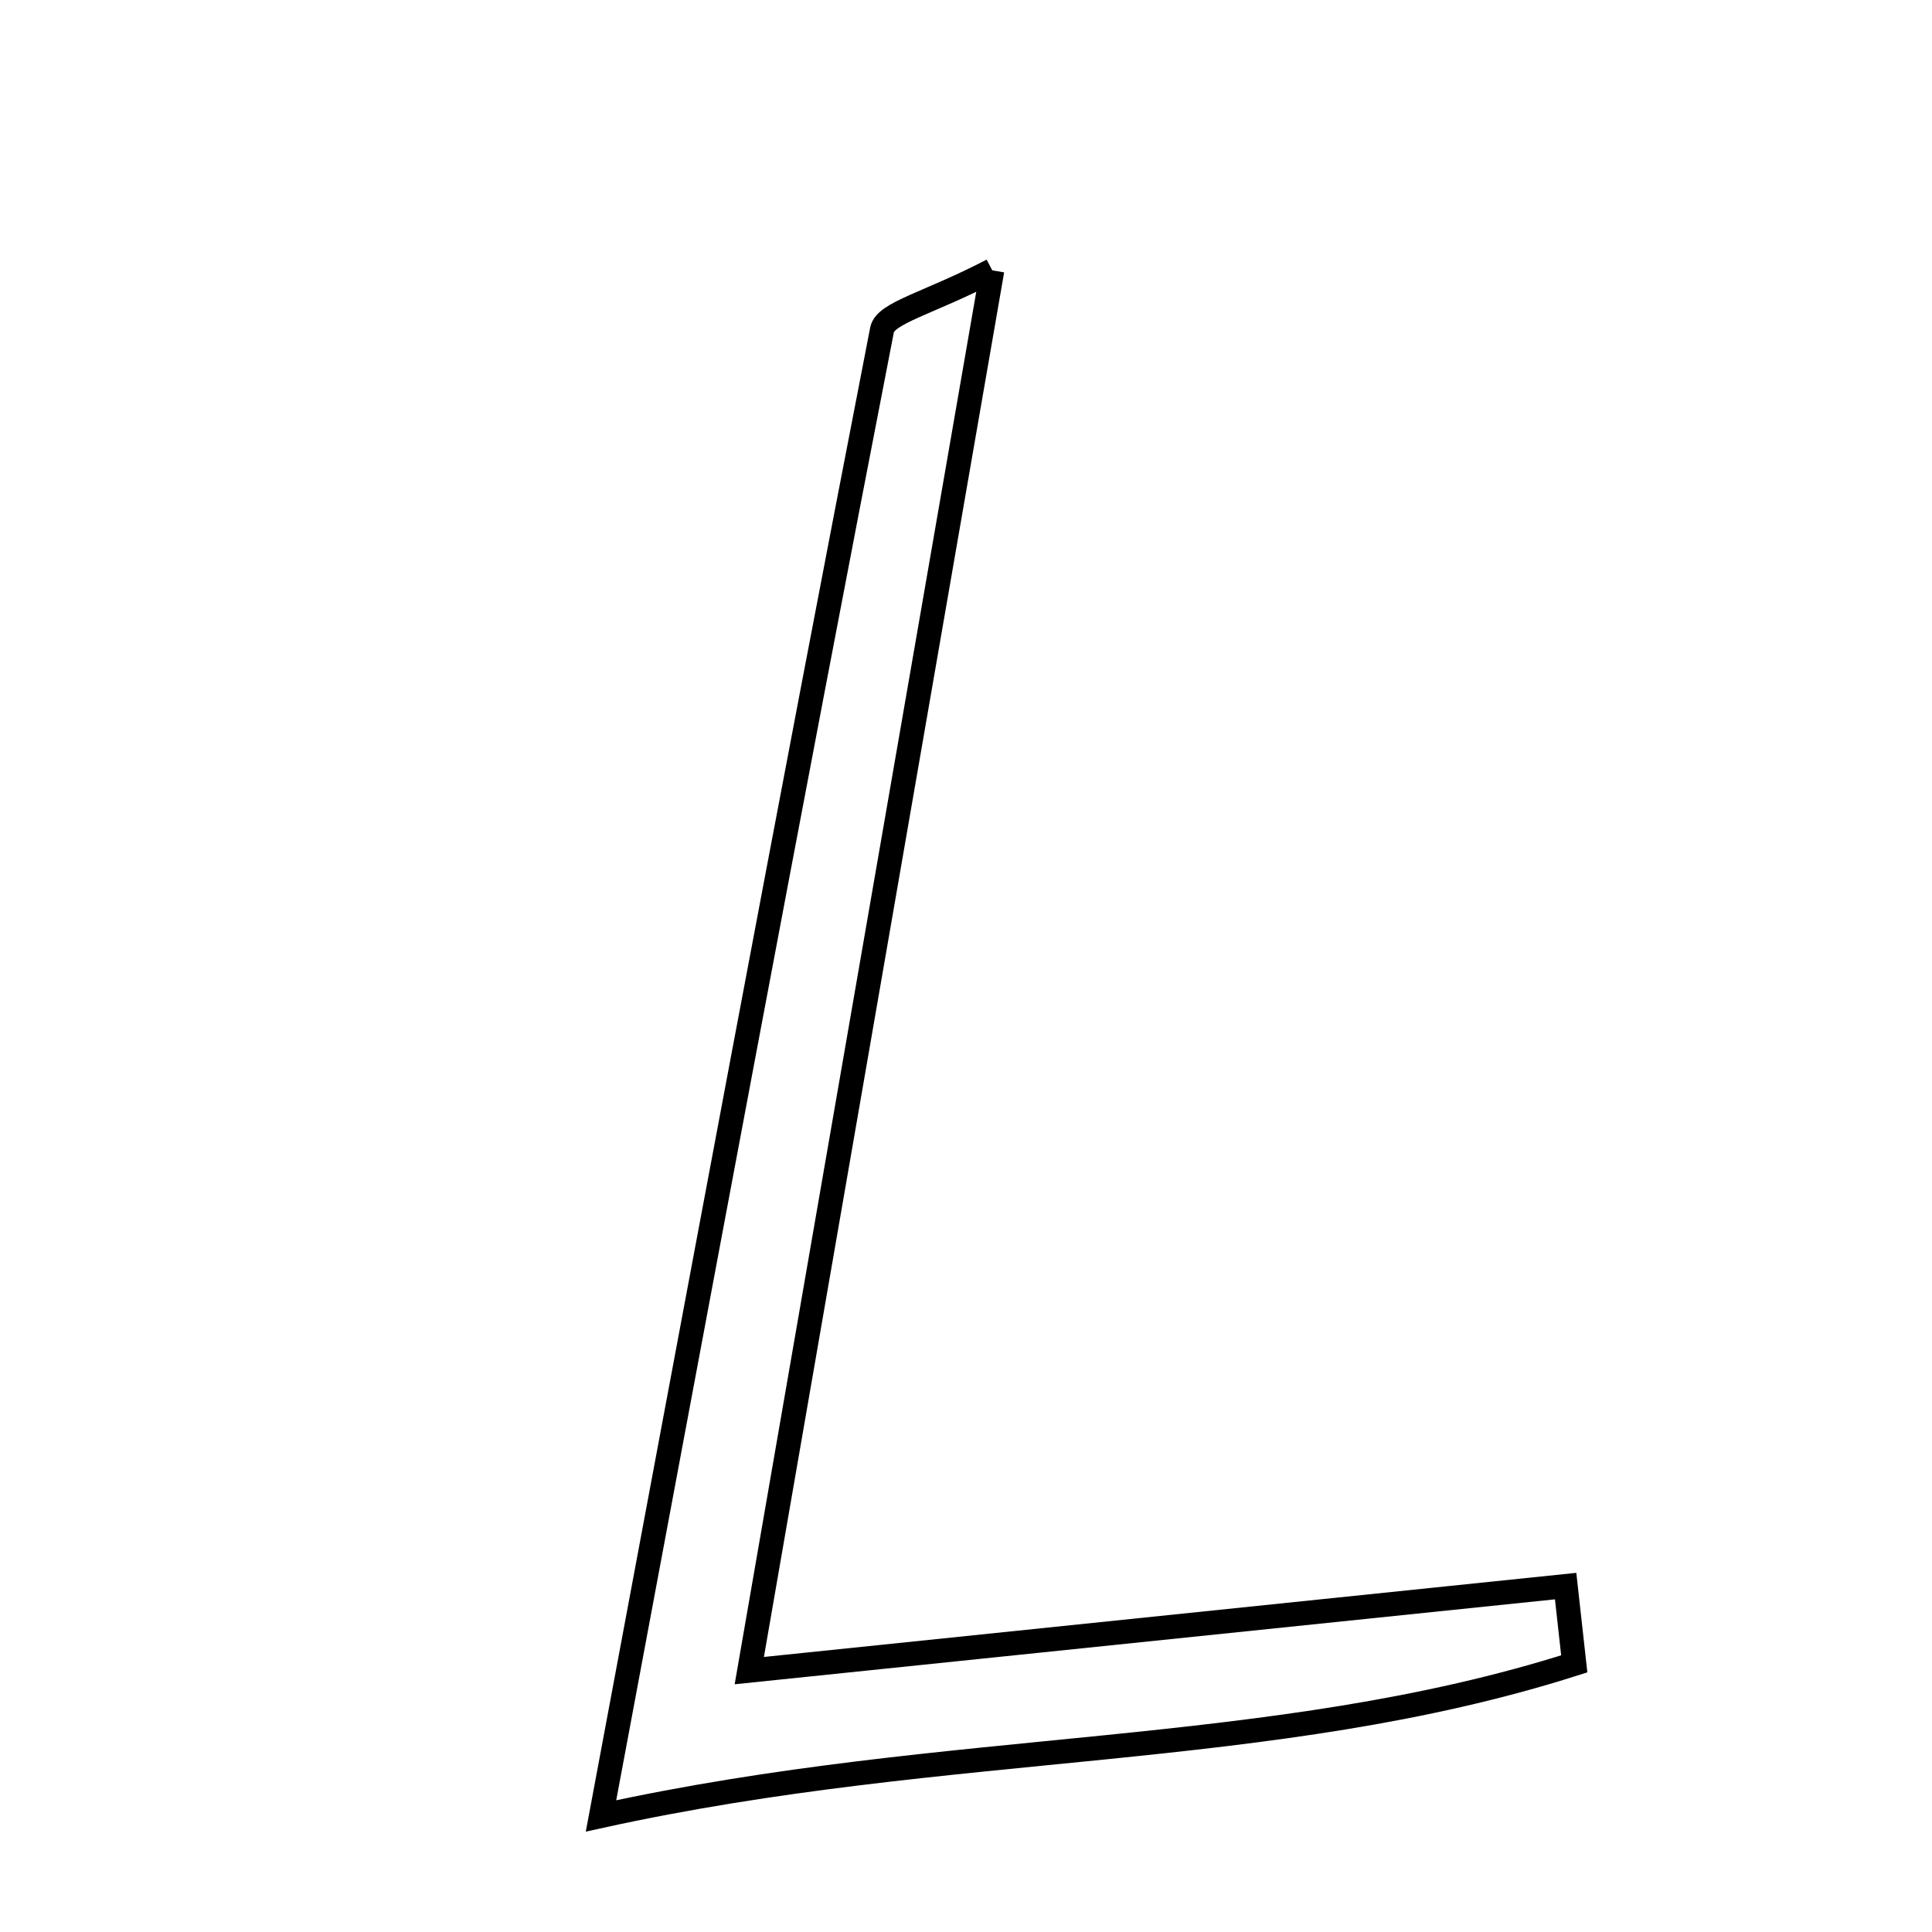 <svg xmlns="http://www.w3.org/2000/svg" viewBox="0.0 0.0 24.0 24.0" height="200px" width="200px"><path fill="none" stroke="black" stroke-width=".3" stroke-opacity="1.0"  filling="0" d="M12.326 3.358 C11.292 9.313 10.334 14.841 9.308 20.753 C12.836 20.387 16.143 20.045 19.449 19.703 C19.485 20.025 19.52 20.346 19.556 20.669 C15.797 21.868 11.805 21.605 7.466 22.558 C8.685 16.044 9.796 10.066 10.957 4.097 C10.999 3.884 11.539 3.768 12.326 3.358"></path></svg>